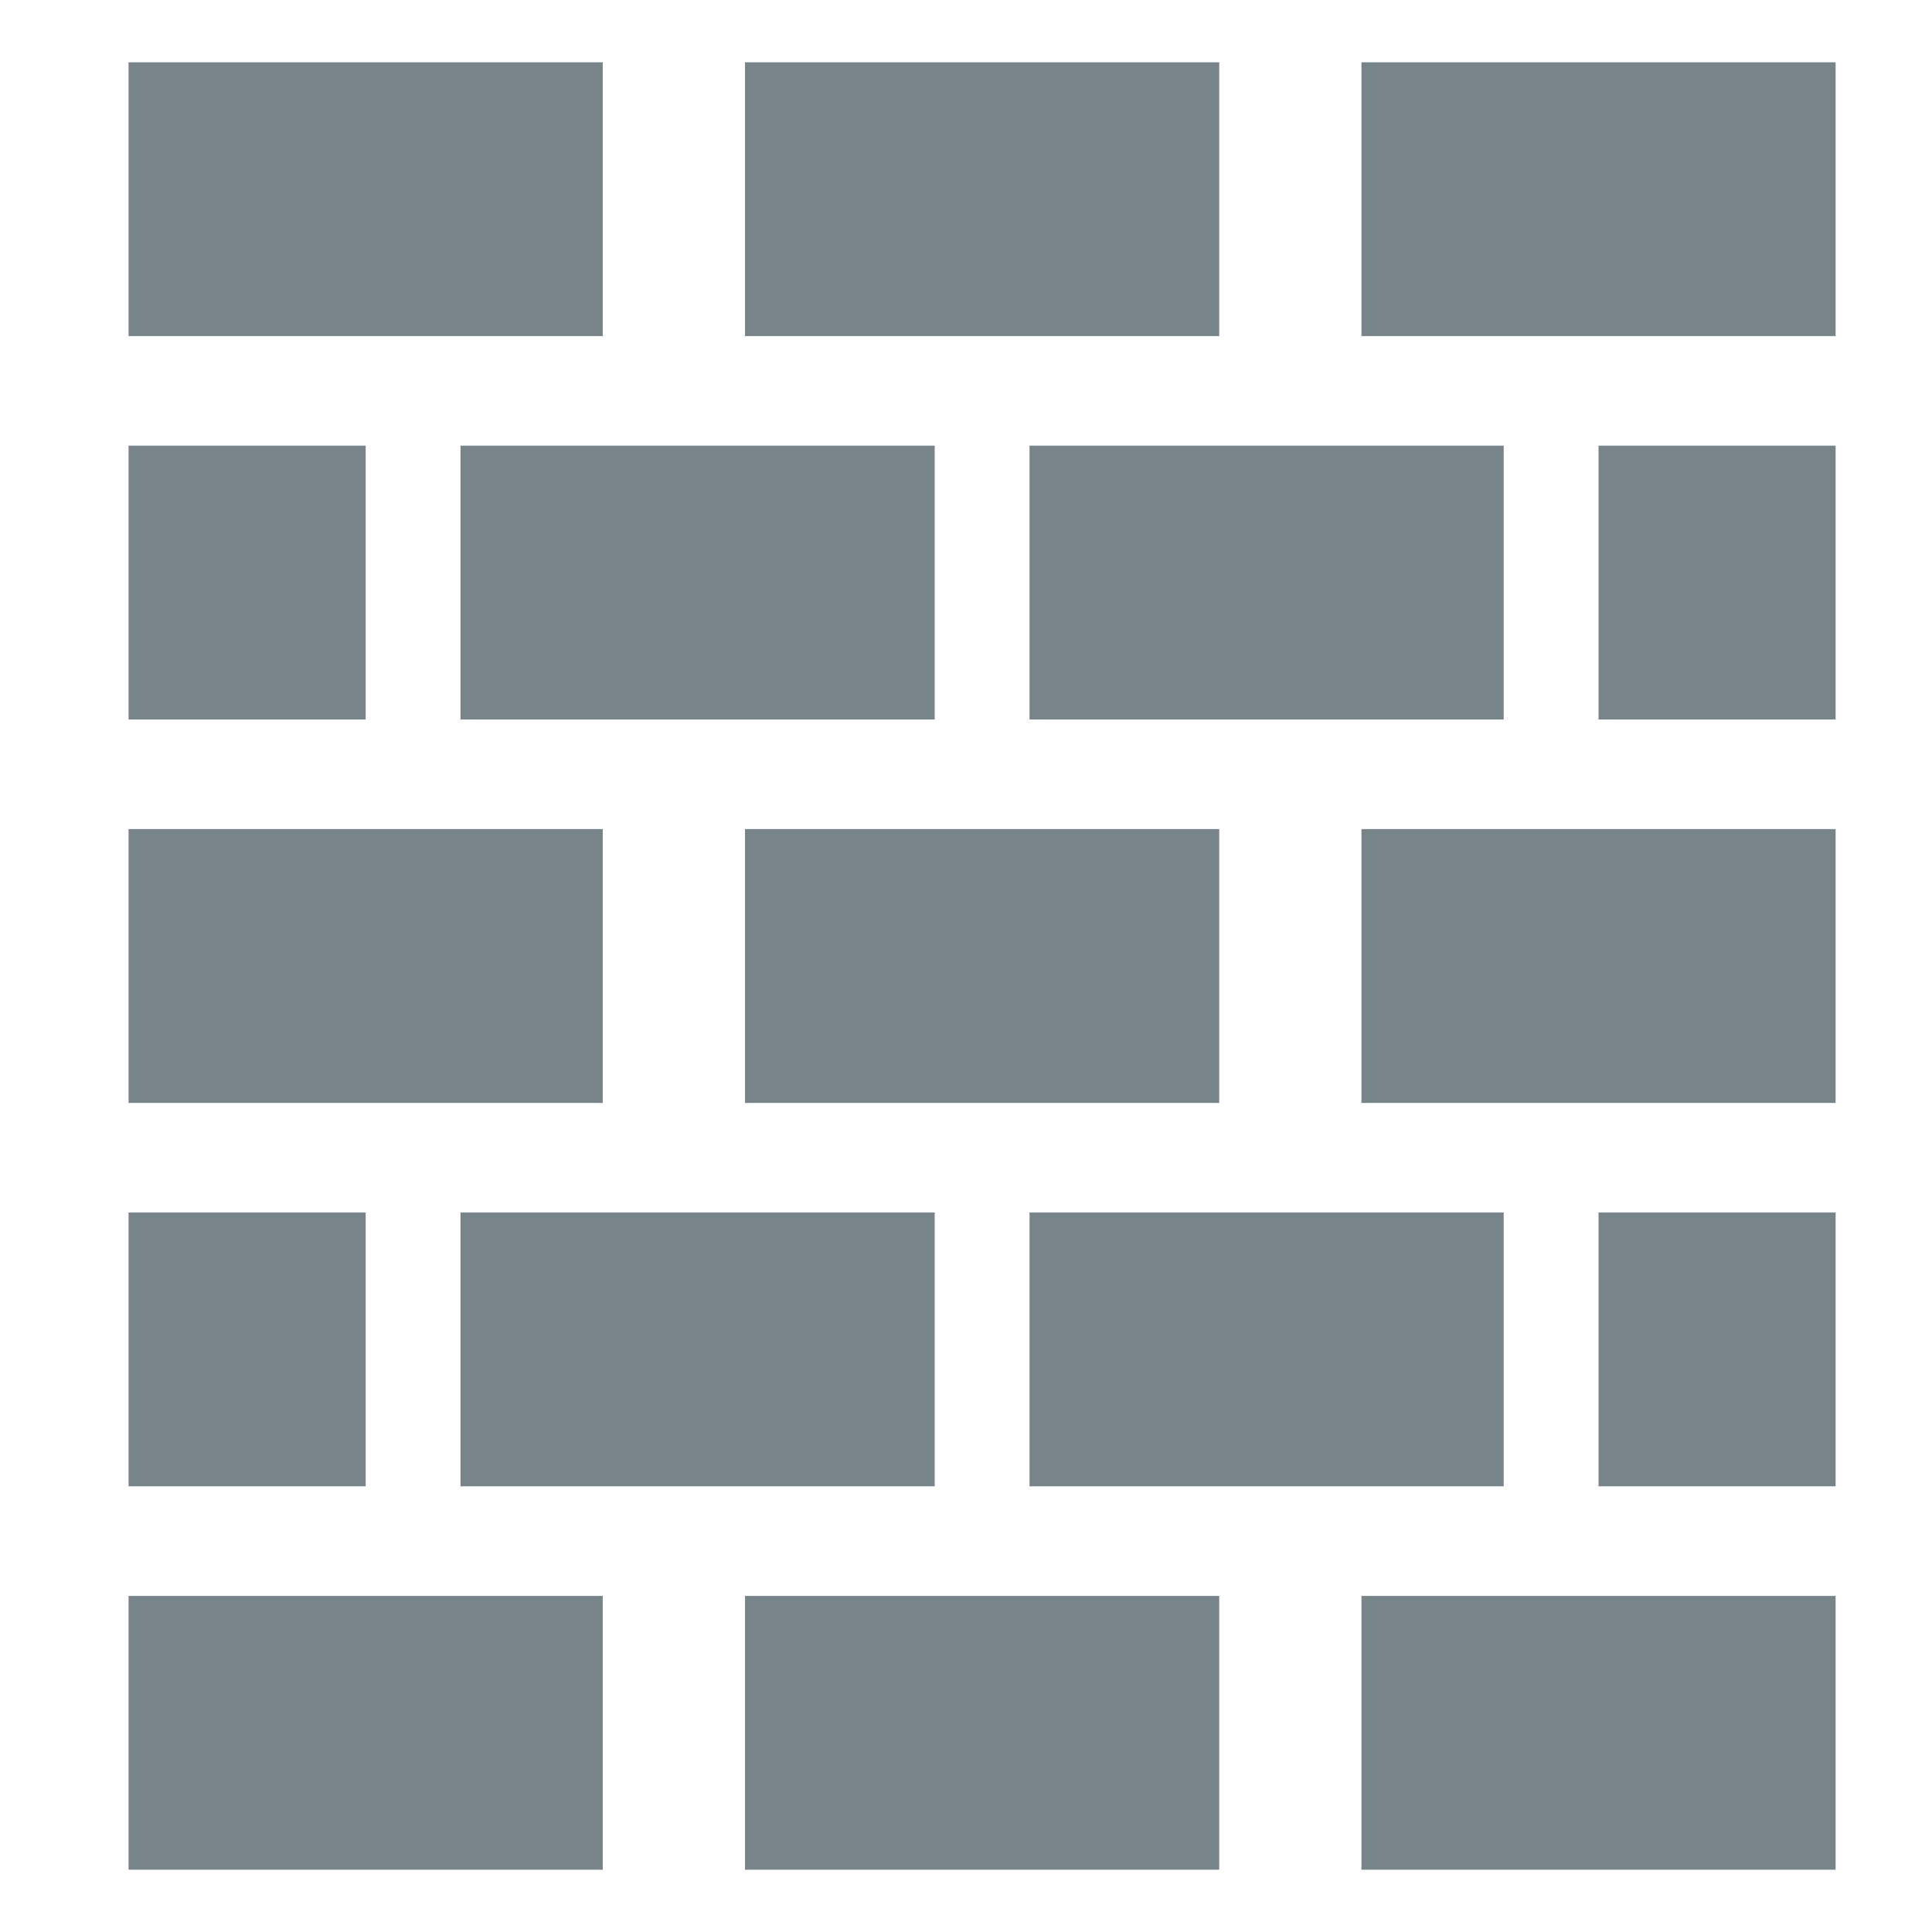 <svg version="1.1" xmlns="http://www.w3.org/2000/svg" xmlns:xlink="http://www.w3.org/1999/xlink" x="0px" y="0px"
	 width="60px" height="60px" viewBox="0 0 60 60">
    <rect x="3.993" y="1.934" fill="#77858B" stroke="#000000" stroke-miterlimit="10" stroke-opacity="0" width="14.726" height="8.504"/>
    <rect x="23.137" y="1.934" fill="#77858B" stroke="#000000" stroke-miterlimit="10" stroke-opacity="0" width="14.727" height="8.504"/>
    <rect x="42.281" y="1.934" fill="#77858B" stroke="#000000" stroke-miterlimit="10" stroke-opacity="0" width="14.726" height="8.504"/>
    <rect x="3.993" y="13.84" fill="#77858B" stroke="#000000" stroke-miterlimit="10" stroke-opacity="0" width="7.363" height="8.505"/>
    <rect x="14.301" y="13.84" fill="#77858B" stroke="#000000" stroke-miterlimit="10" stroke-opacity="0" width="14.727" height="8.505"/>
    <rect x="31.973" y="13.84" fill="#77858B" stroke="#000000" stroke-miterlimit="10" stroke-opacity="0" width="14.726" height="8.505"/>
    <rect x="49.644" y="13.84" fill="#77858B" stroke="#000000" stroke-miterlimit="10" stroke-opacity="0" width="7.363" height="8.505"/>
    <rect x="3.993" y="25.748" fill="#77858B" stroke="#000000" stroke-miterlimit="10" stroke-opacity="0" width="14.726" height="8.505"/>
    <rect x="23.137" y="25.748" fill="#77858B" stroke="#000000" stroke-miterlimit="10" stroke-opacity="0" width="14.727" height="8.505"/>
    <rect x="42.281" y="25.748" fill="#77858B" stroke="#000000" stroke-miterlimit="10" stroke-opacity="0" width="14.726" height="8.505"/>
    <rect x="3.993" y="37.654" fill="#77858B" stroke="#000000" stroke-miterlimit="10" stroke-opacity="0" width="7.363" height="8.505"/>
    <rect x="14.301" y="37.654" fill="#77858B" stroke="#000000" stroke-miterlimit="10" stroke-opacity="0" width="14.727" height="8.505"/>
    <rect x="31.973" y="37.654" fill="#77858B" stroke="#000000" stroke-miterlimit="10" stroke-opacity="0" width="14.726" height="8.505"/>
    <rect x="49.644" y="37.654" fill="#77858B" stroke="#000000" stroke-miterlimit="10" stroke-opacity="0" width="7.363" height="8.505"/>
    <rect x="3.993" y="49.562" fill="#77858B" stroke="#000000" stroke-miterlimit="10" stroke-opacity="0" width="14.726" height="8.504"/>
    <rect x="23.137" y="49.562" fill="#77858B" stroke="#000000" stroke-miterlimit="10" stroke-opacity="0" width="14.727" height="8.504"/>
    <rect x="42.281" y="49.562" fill="#77858B" stroke="#000000" stroke-miterlimit="10" stroke-opacity="0" width="14.726" height="8.504"/>
</svg>
